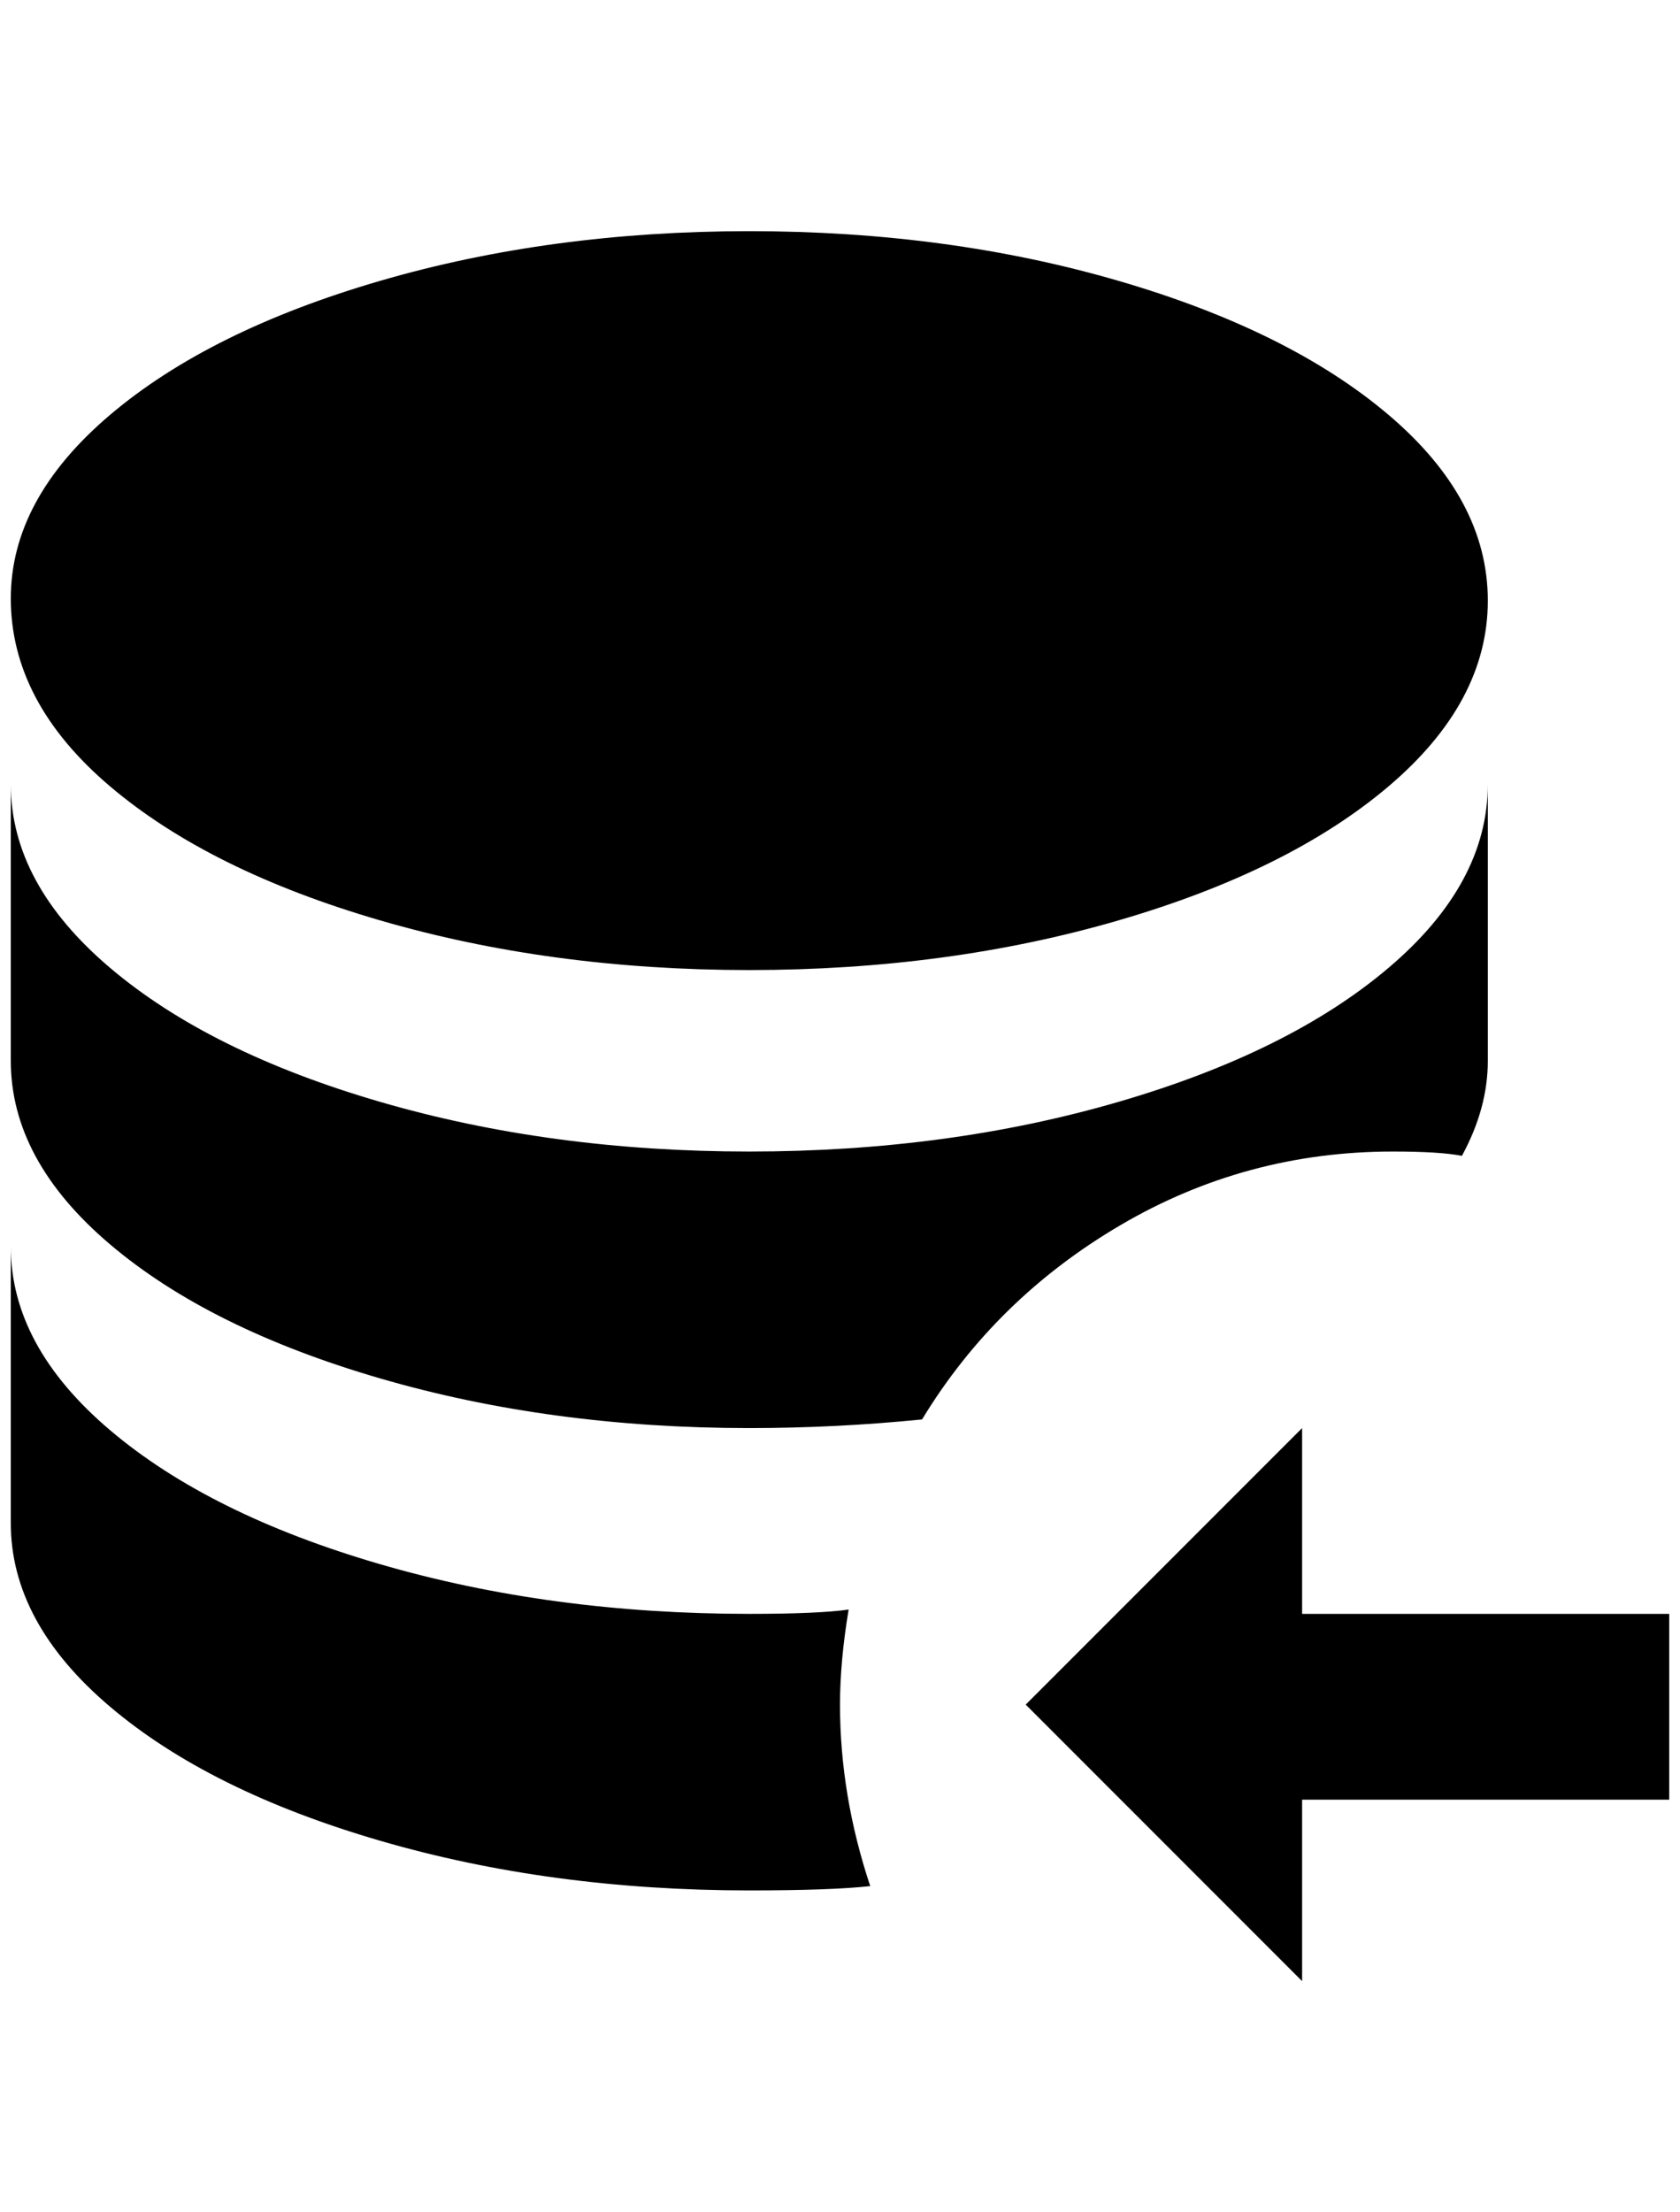 <?xml version="1.0" standalone="no"?>
<!DOCTYPE svg PUBLIC "-//W3C//DTD SVG 1.1//EN" "http://www.w3.org/Graphics/SVG/1.1/DTD/svg11.dtd" >
<svg xmlns="http://www.w3.org/2000/svg" xmlns:xlink="http://www.w3.org/1999/xlink" version="1.1" viewBox="-10 0 1556 2048">
   <path fill="currentColor"
d="M0 554q0 -92 92 -170t250 -124t342 -46t342 46t250 124t92 172t-92 172t-250 124t-342 46t-342 -46t-250 -124t-92 -174zM1344 1070q24 -44 24 -88v-256q0 92 -92 170t-250 124t-342 46t-342 -46t-250 -124t-92 -170v256q0 92 92 170t250 124t342 46q80 0 160 -8
q68 -112 184 -180t252 -68q44 0 64 4zM776 1490q-28 4 -92 4q-184 0 -342 -46t-250 -124t-92 -170v256q0 92 92 170t250 124t342 46q76 0 112 -4q-28 -84 -28 -168q0 -40 8 -88zM1196 1494v-172l-256 256l256 256v-168h340v-172h-340z" />
</svg>

